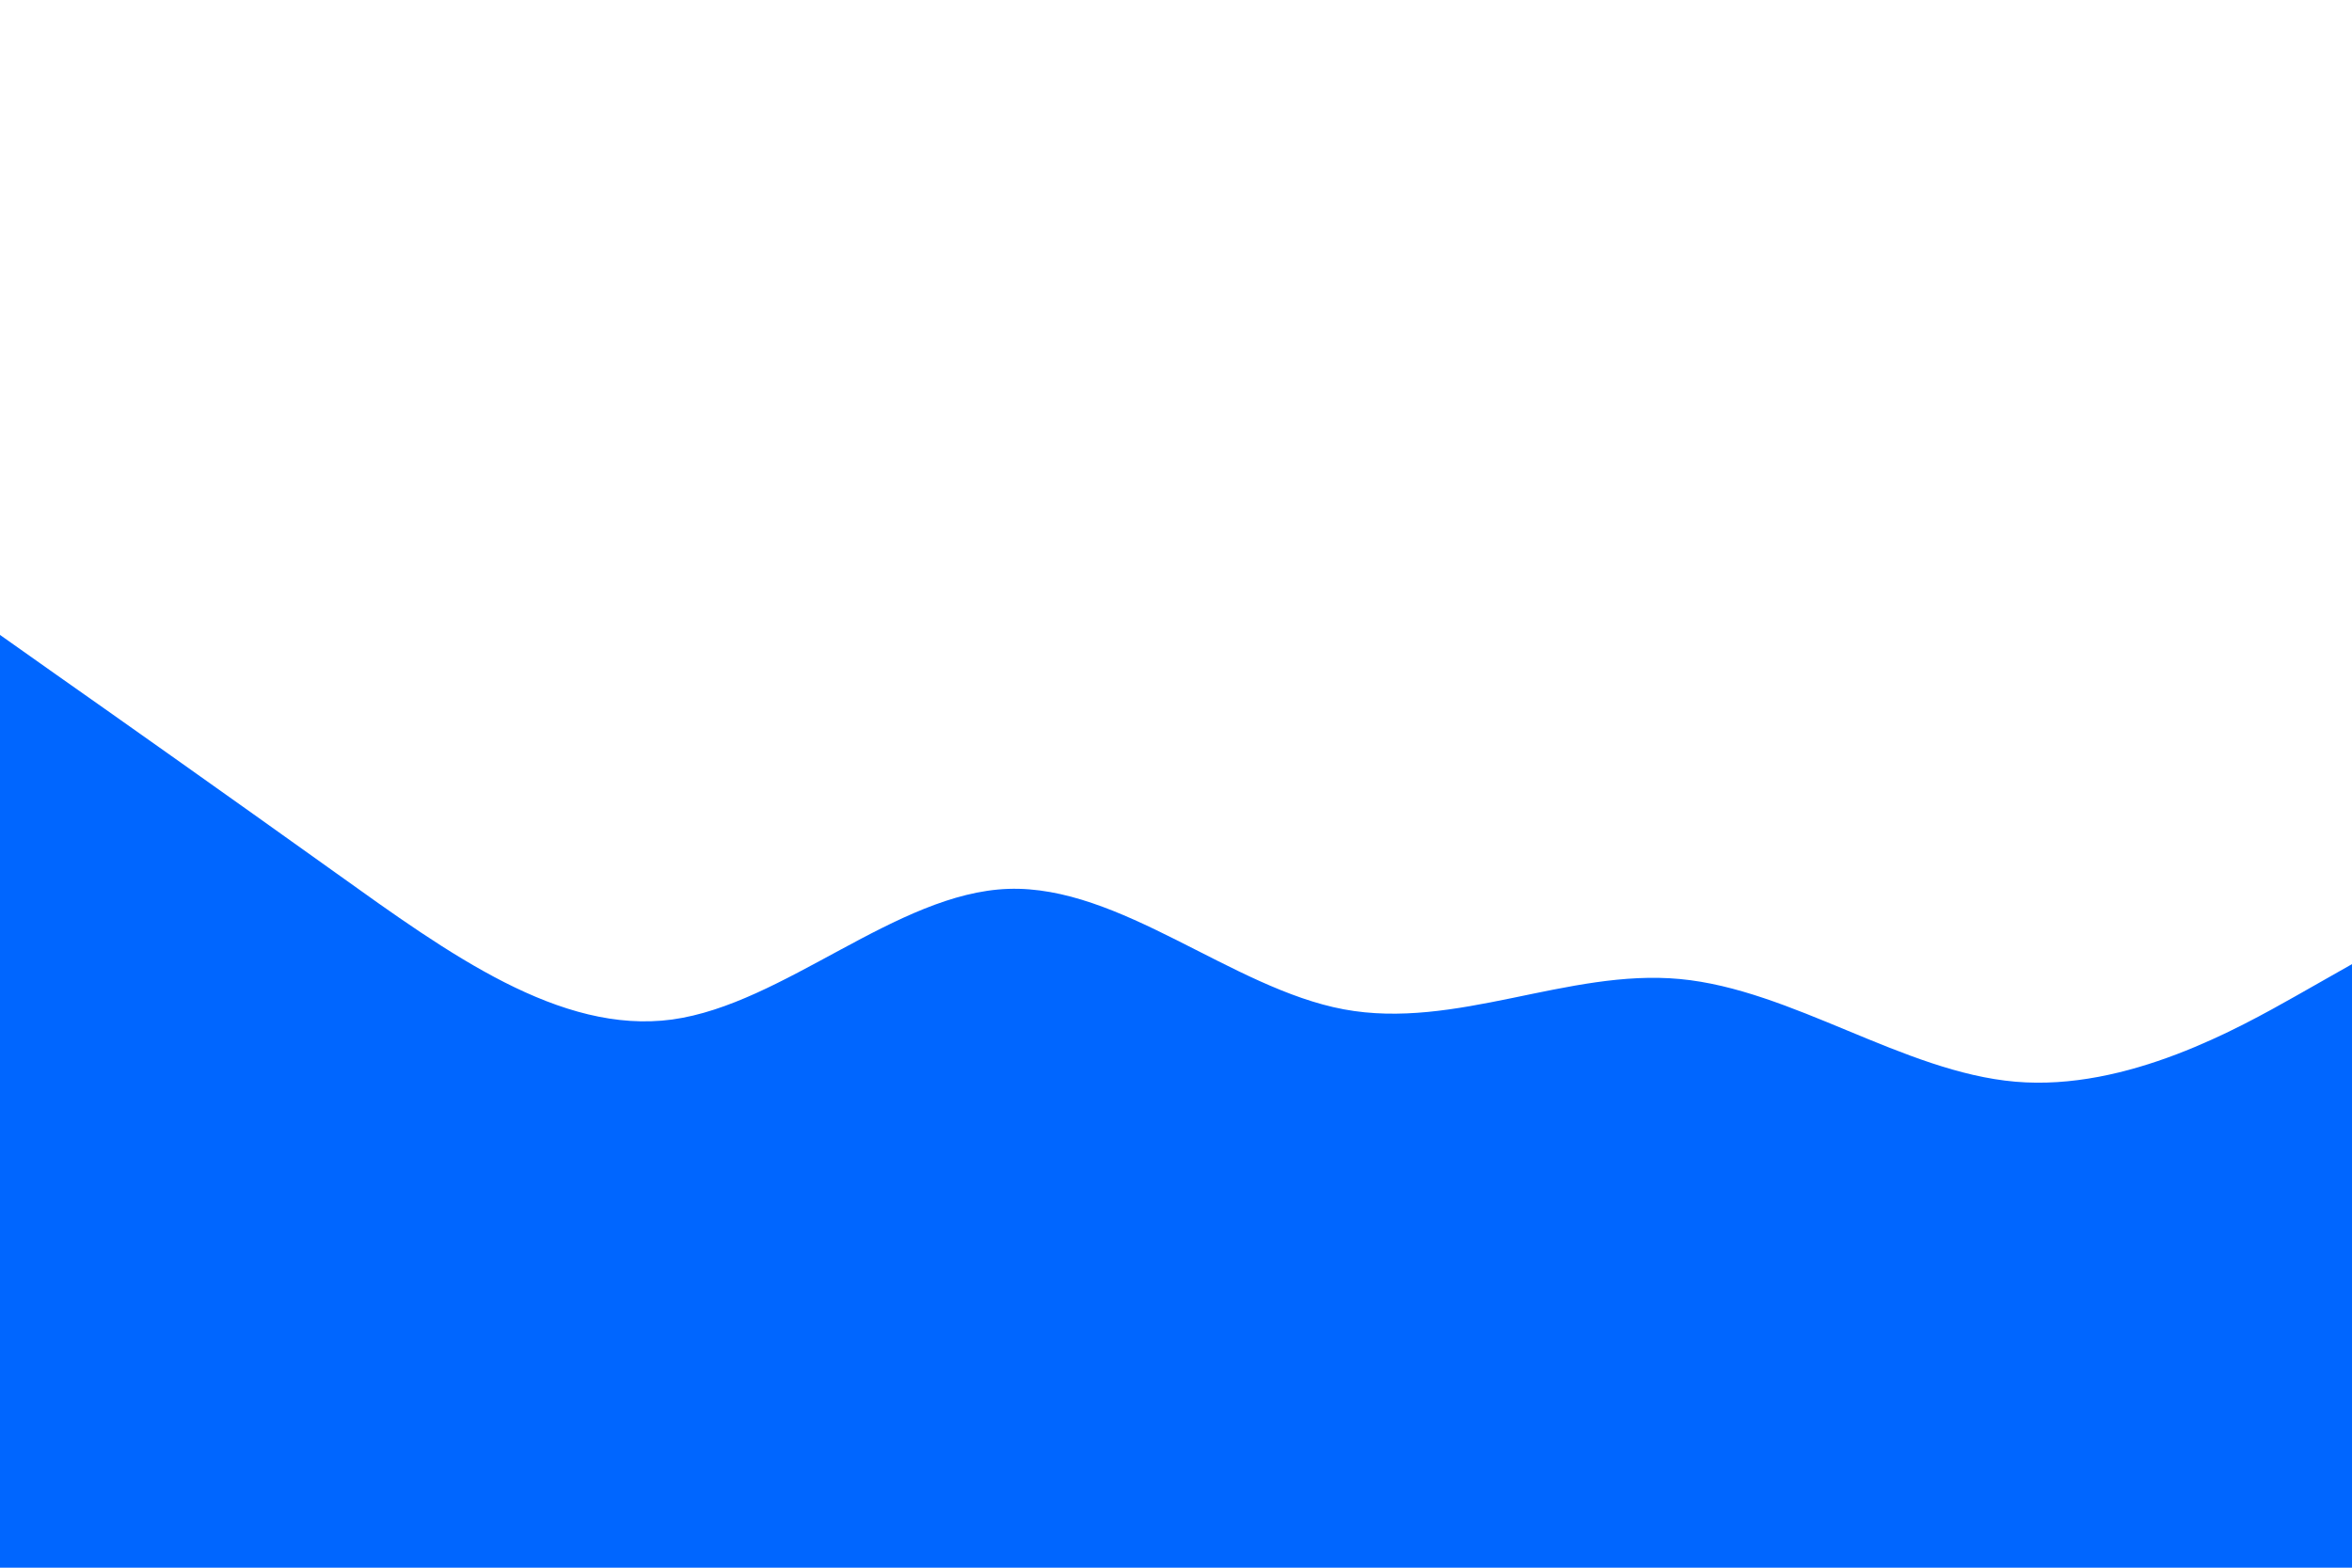 <svg id="visual" viewBox="0 0 900 600" width="900" height="600" xmlns="http://www.w3.org/2000/svg" xmlns:xlink="http://www.w3.org/1999/xlink" version="1.1"><path d="M0 243L21.5 258.2C43 273.3 86 303.7 128.8 334.3C171.7 365 214.3 396 257.2 390.2C300 384.3 343 341.7 385.8 340.2C428.7 338.7 471.3 378.3 514.2 386.3C557 394.3 600 370.7 642.8 374.7C685.7 378.7 728.3 410.3 771.2 414C814 417.7 857 393.3 878.5 381.2L900 369L900 601L878.5 601C857 601 814 601 771.2 601C728.3 601 685.7 601 642.8 601C600 601 557 601 514.2 601C471.3 601 428.7 601 385.8 601C343 601 300 601 257.2 601C214.3 601 171.7 601 128.8 601C86 601 43 601 21.5 601L0 601Z" fill="#0066FF" stroke-linecap="round" stroke-linejoin="miter"></path></svg>